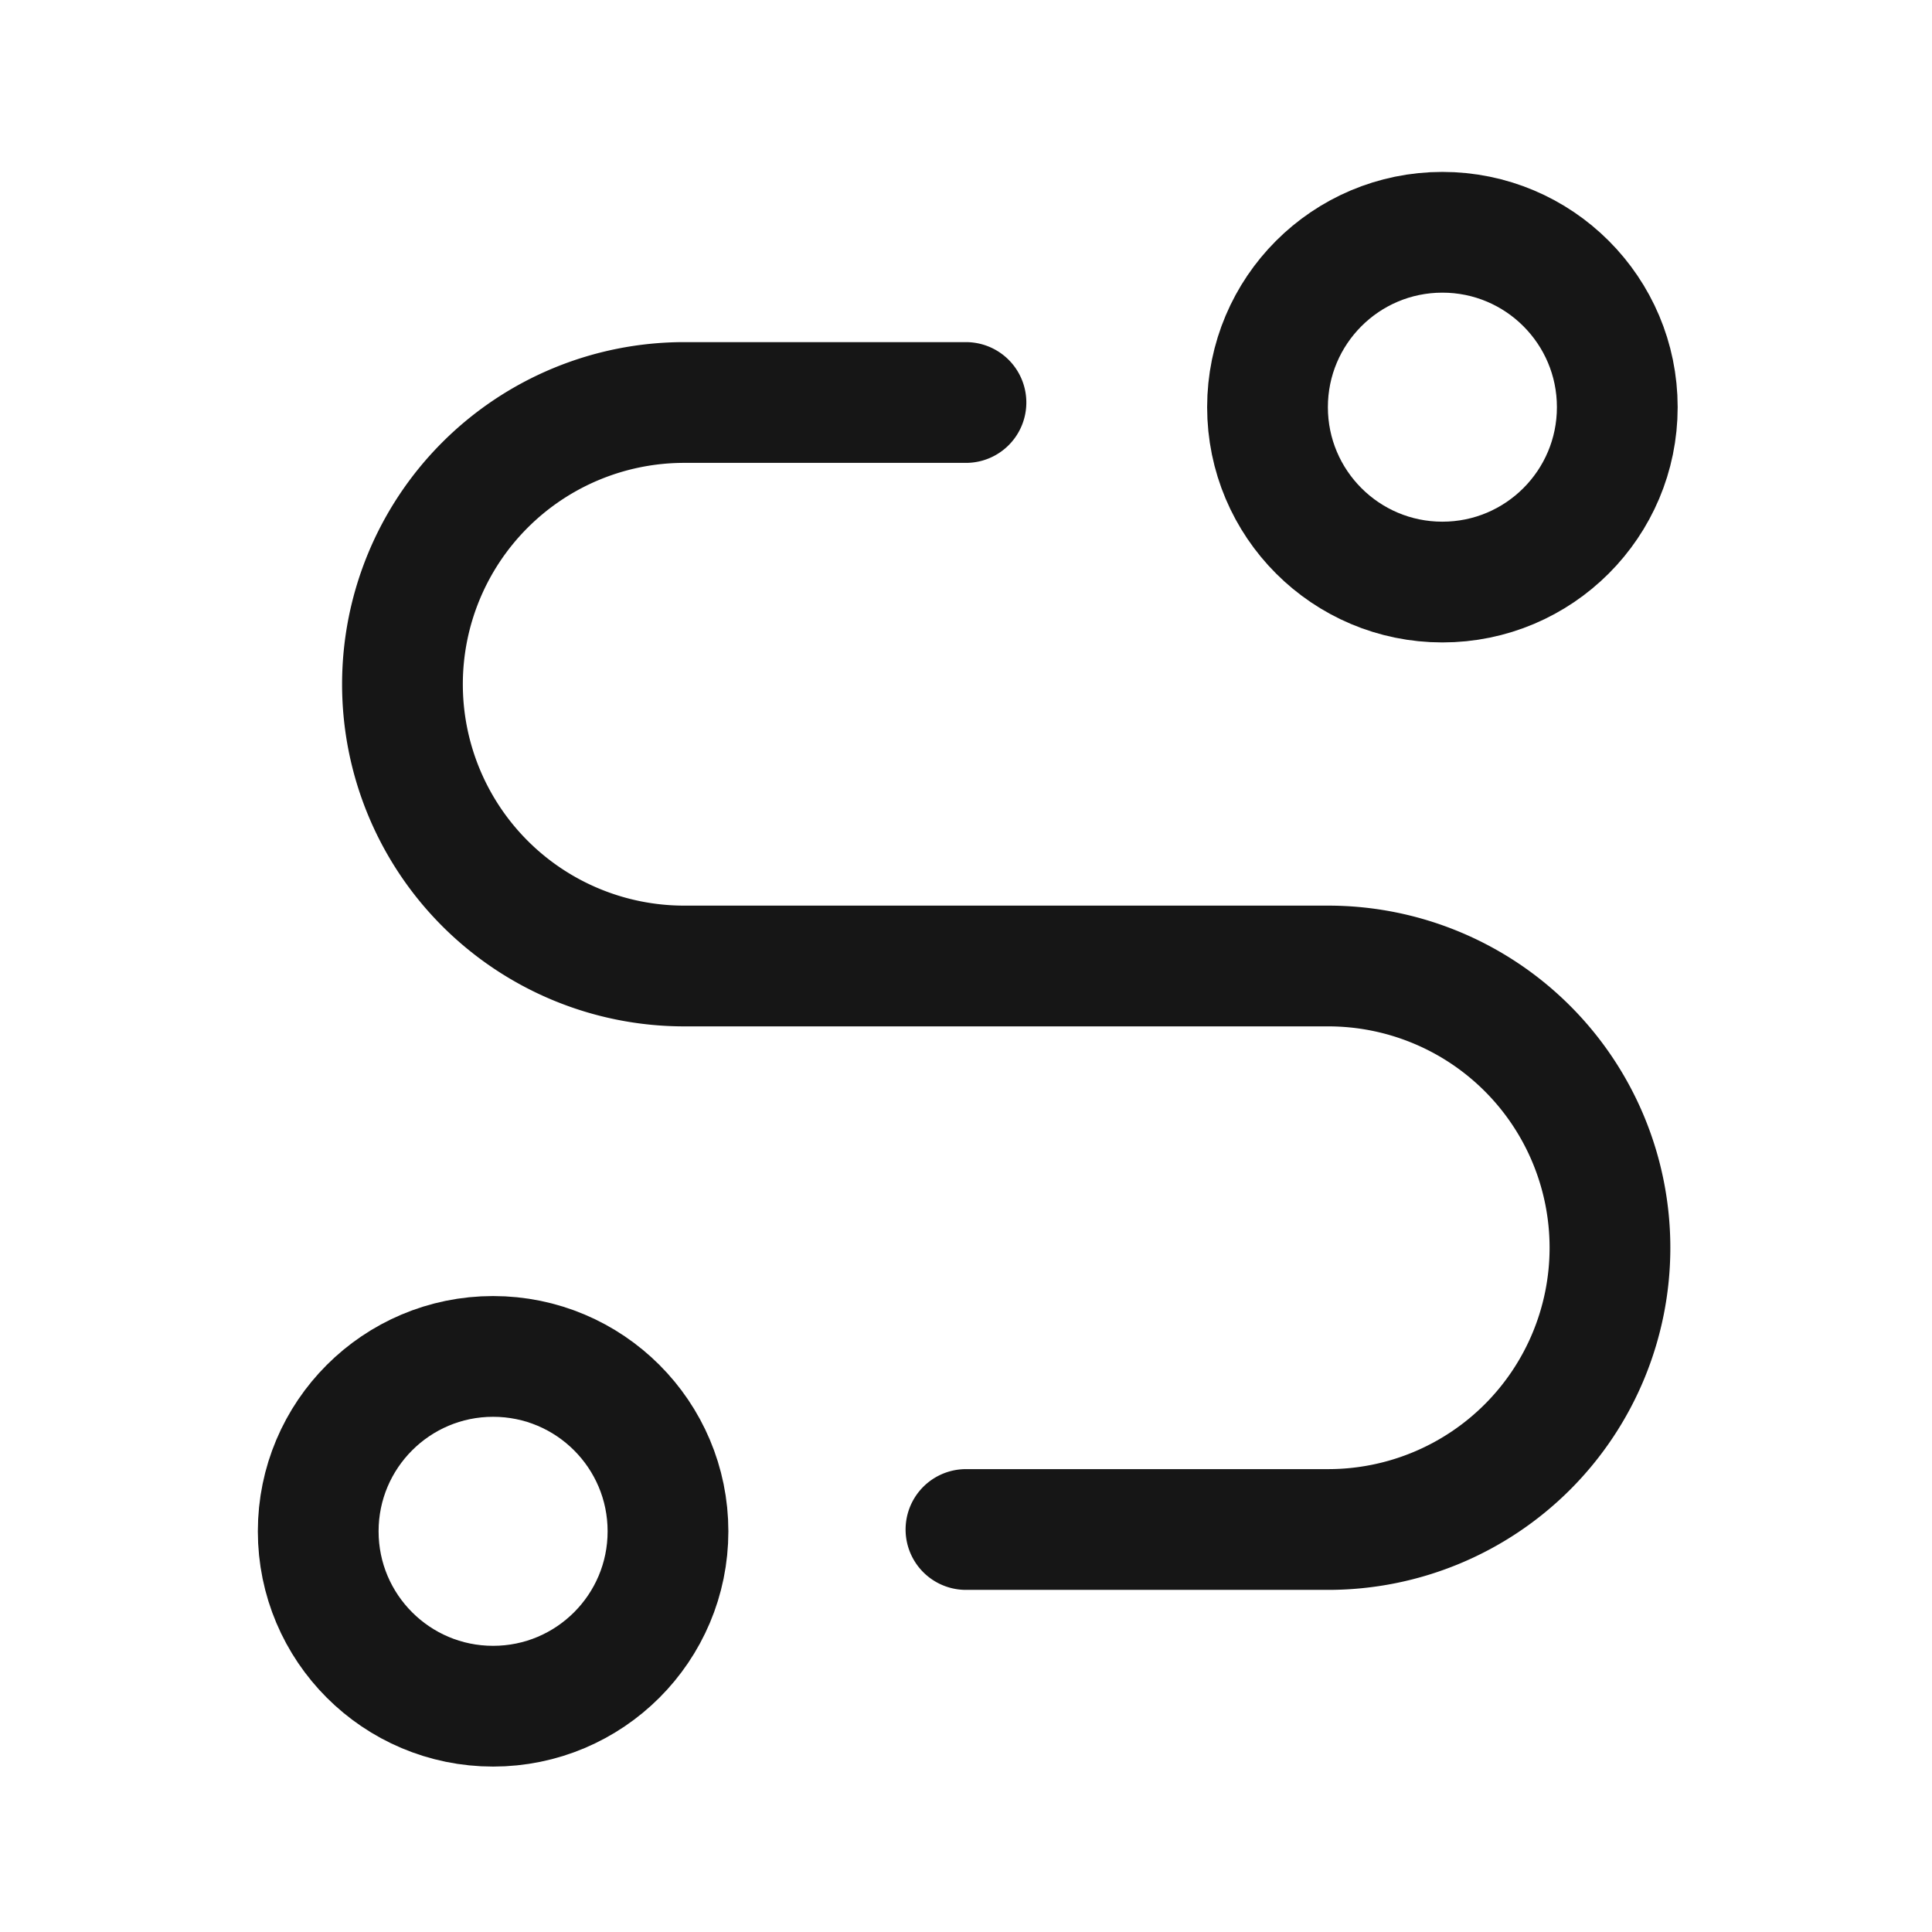 <svg id="route" xmlns="http://www.w3.org/2000/svg" width="48" height="48" viewBox="0 0 48 48">
  <path id="Path_3158" data-name="Path 3158" d="M0,0H48V48H0Z" fill="none"/>
  <circle id="Ellipse_464" data-name="Ellipse 464" cx="4.345" cy="4.345" r="4.345" transform="translate(7.906 33.7)" fill="none" stroke="#161616" stroke-linecap="round" stroke-linejoin="round" stroke-width="3"/>
  <circle id="Ellipse_465" data-name="Ellipse 465" cx="4.345" cy="4.345" r="4.345" transform="translate(31.491 5.771)" fill="none" stroke="#161616" stroke-linecap="round" stroke-linejoin="round" stroke-width="3"/>
  <path id="Path_3159" data-name="Path 3159" d="M19,33h9a7,7,0,1,0,0-14H12A7,7,0,1,1,12,5h7" transform="translate(4.999 5)" fill="none" stroke="#161616" stroke-linecap="round" stroke-linejoin="round" stroke-width="3"/>
</svg>
